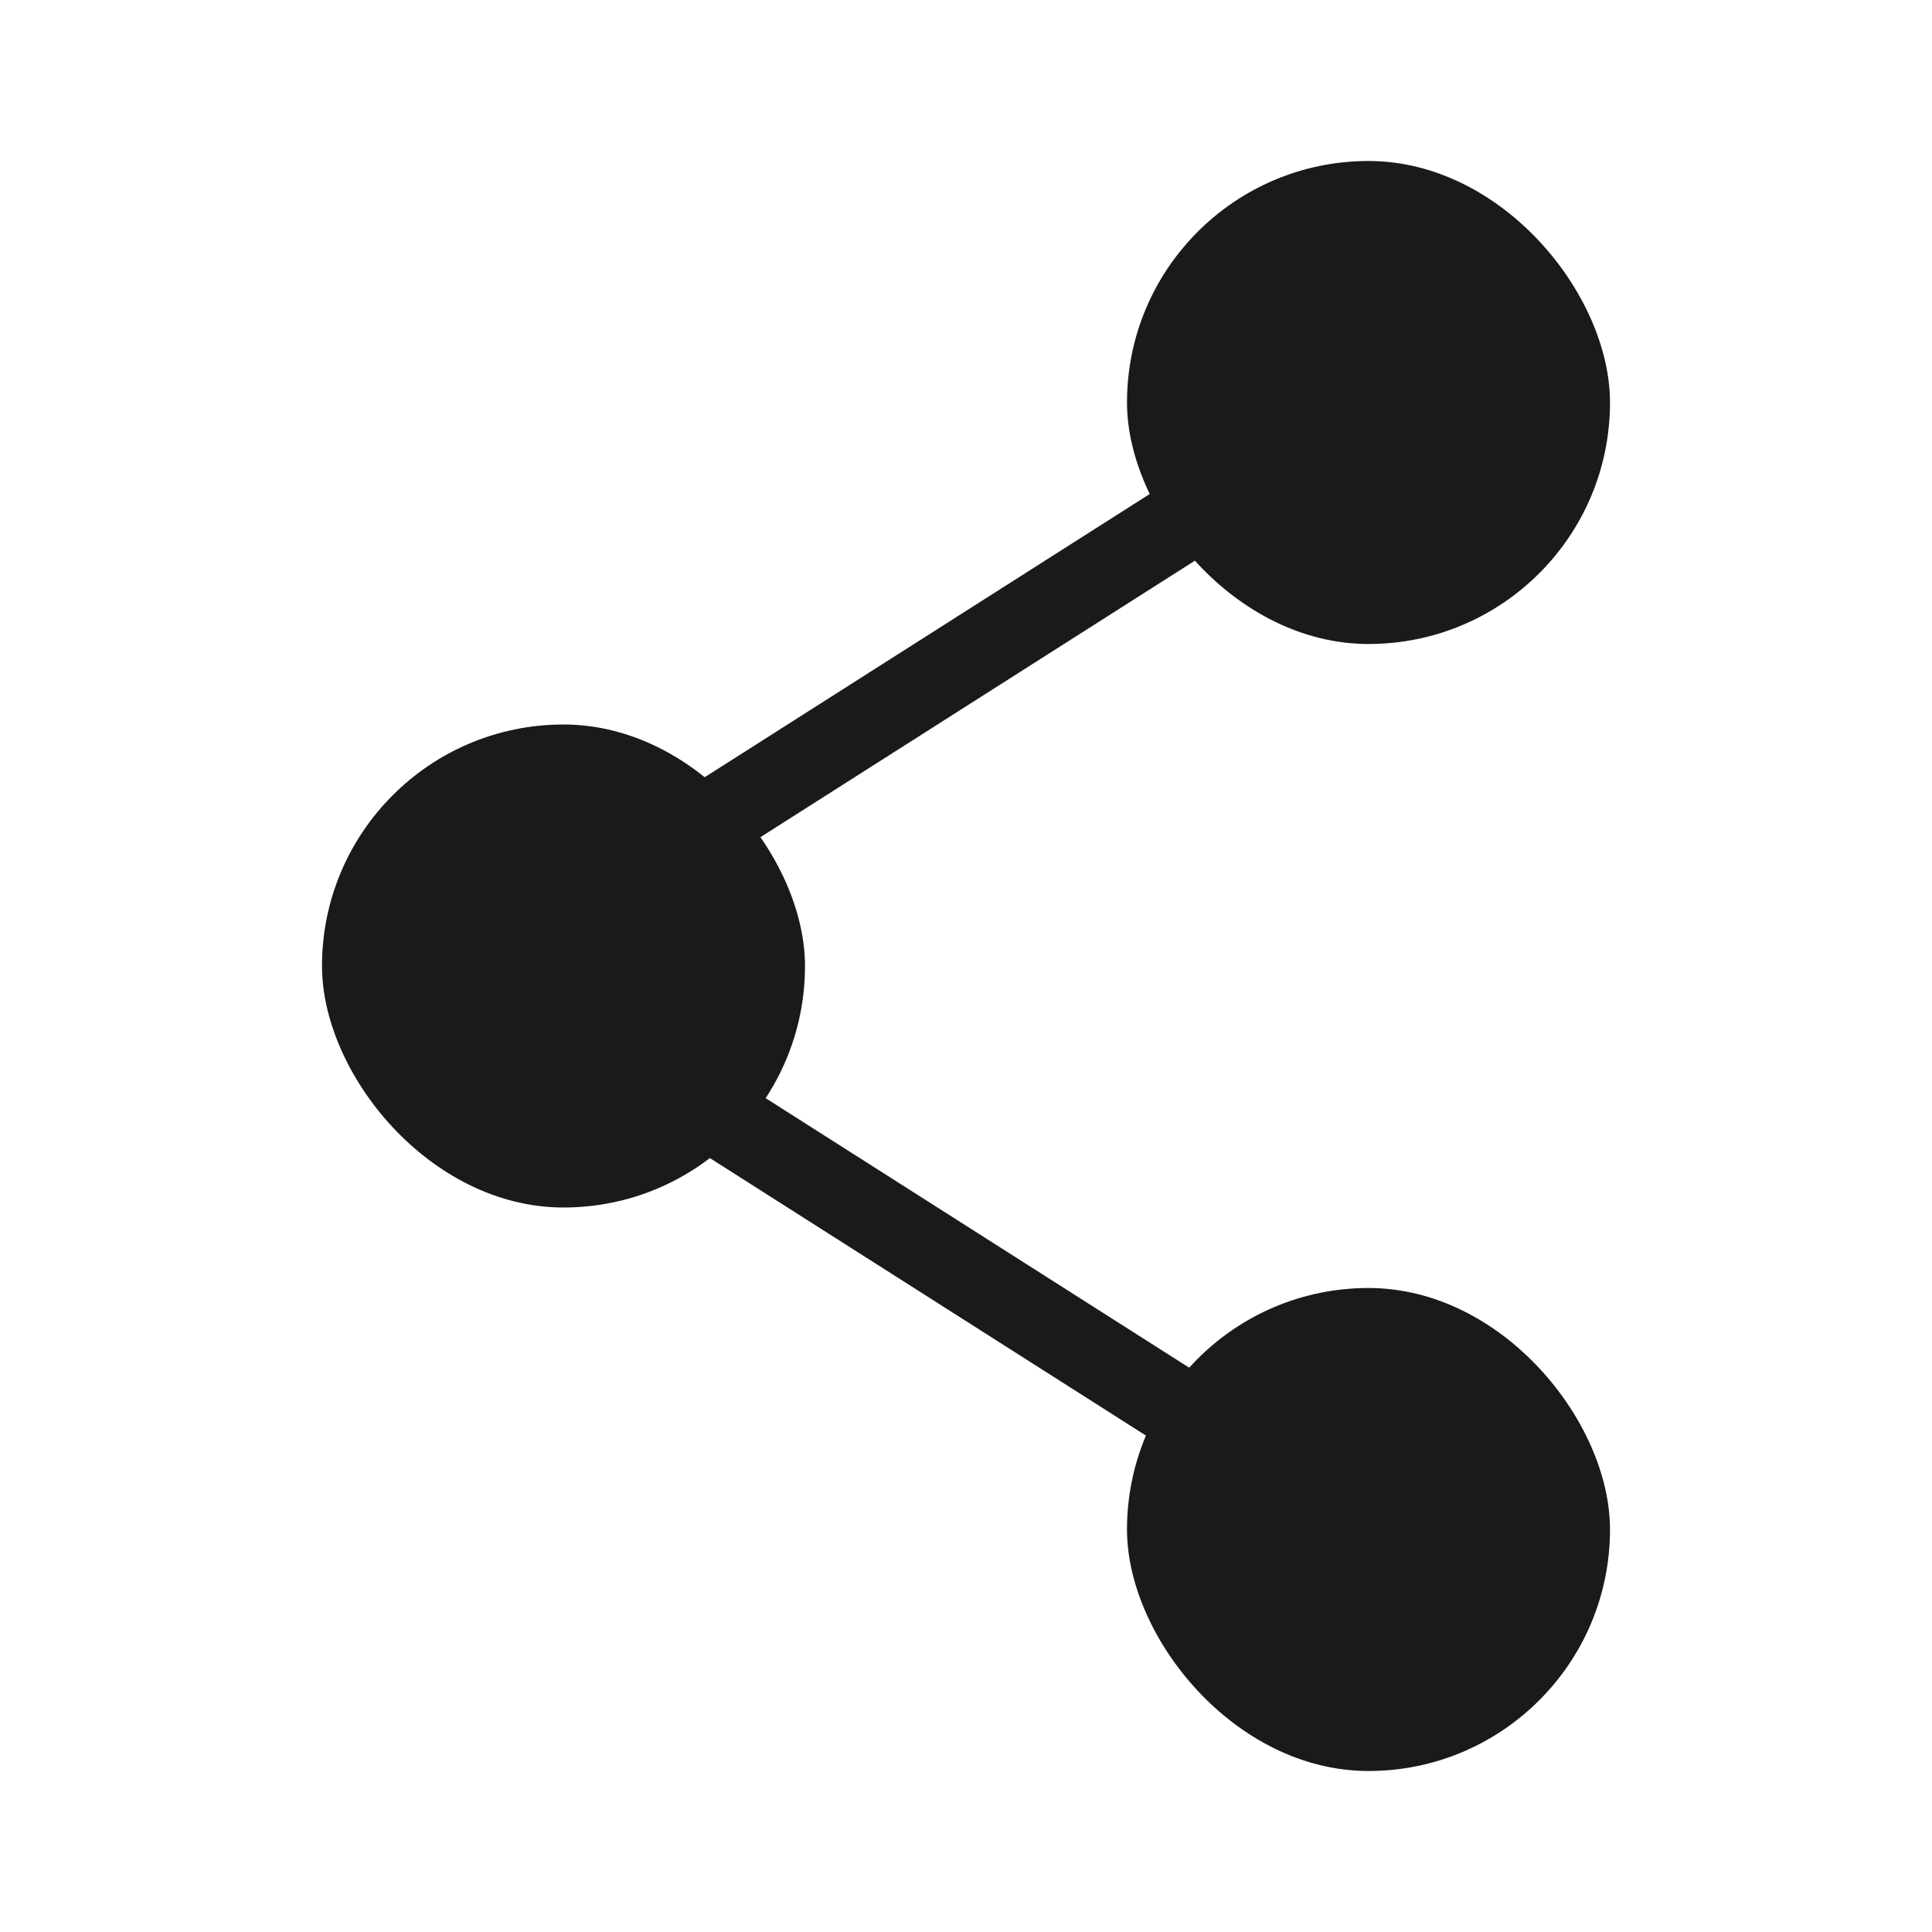 <svg width="24" height="24" viewBox="0 0 24 24" fill="none" xmlns="http://www.w3.org/2000/svg">
<path d="M17 5L6 12L17 19" stroke="#1A1A1A" stroke-linejoin="round"/>
<rect x="14" y="2" width="6" height="6" rx="3" fill="#1A1A1A"/>
<rect x="4" y="9" width="6" height="6" rx="3" fill="#1A1A1A"/>
<rect x="14" y="16" width="6" height="6" rx="3" fill="#1A1A1A"/>
</svg>
